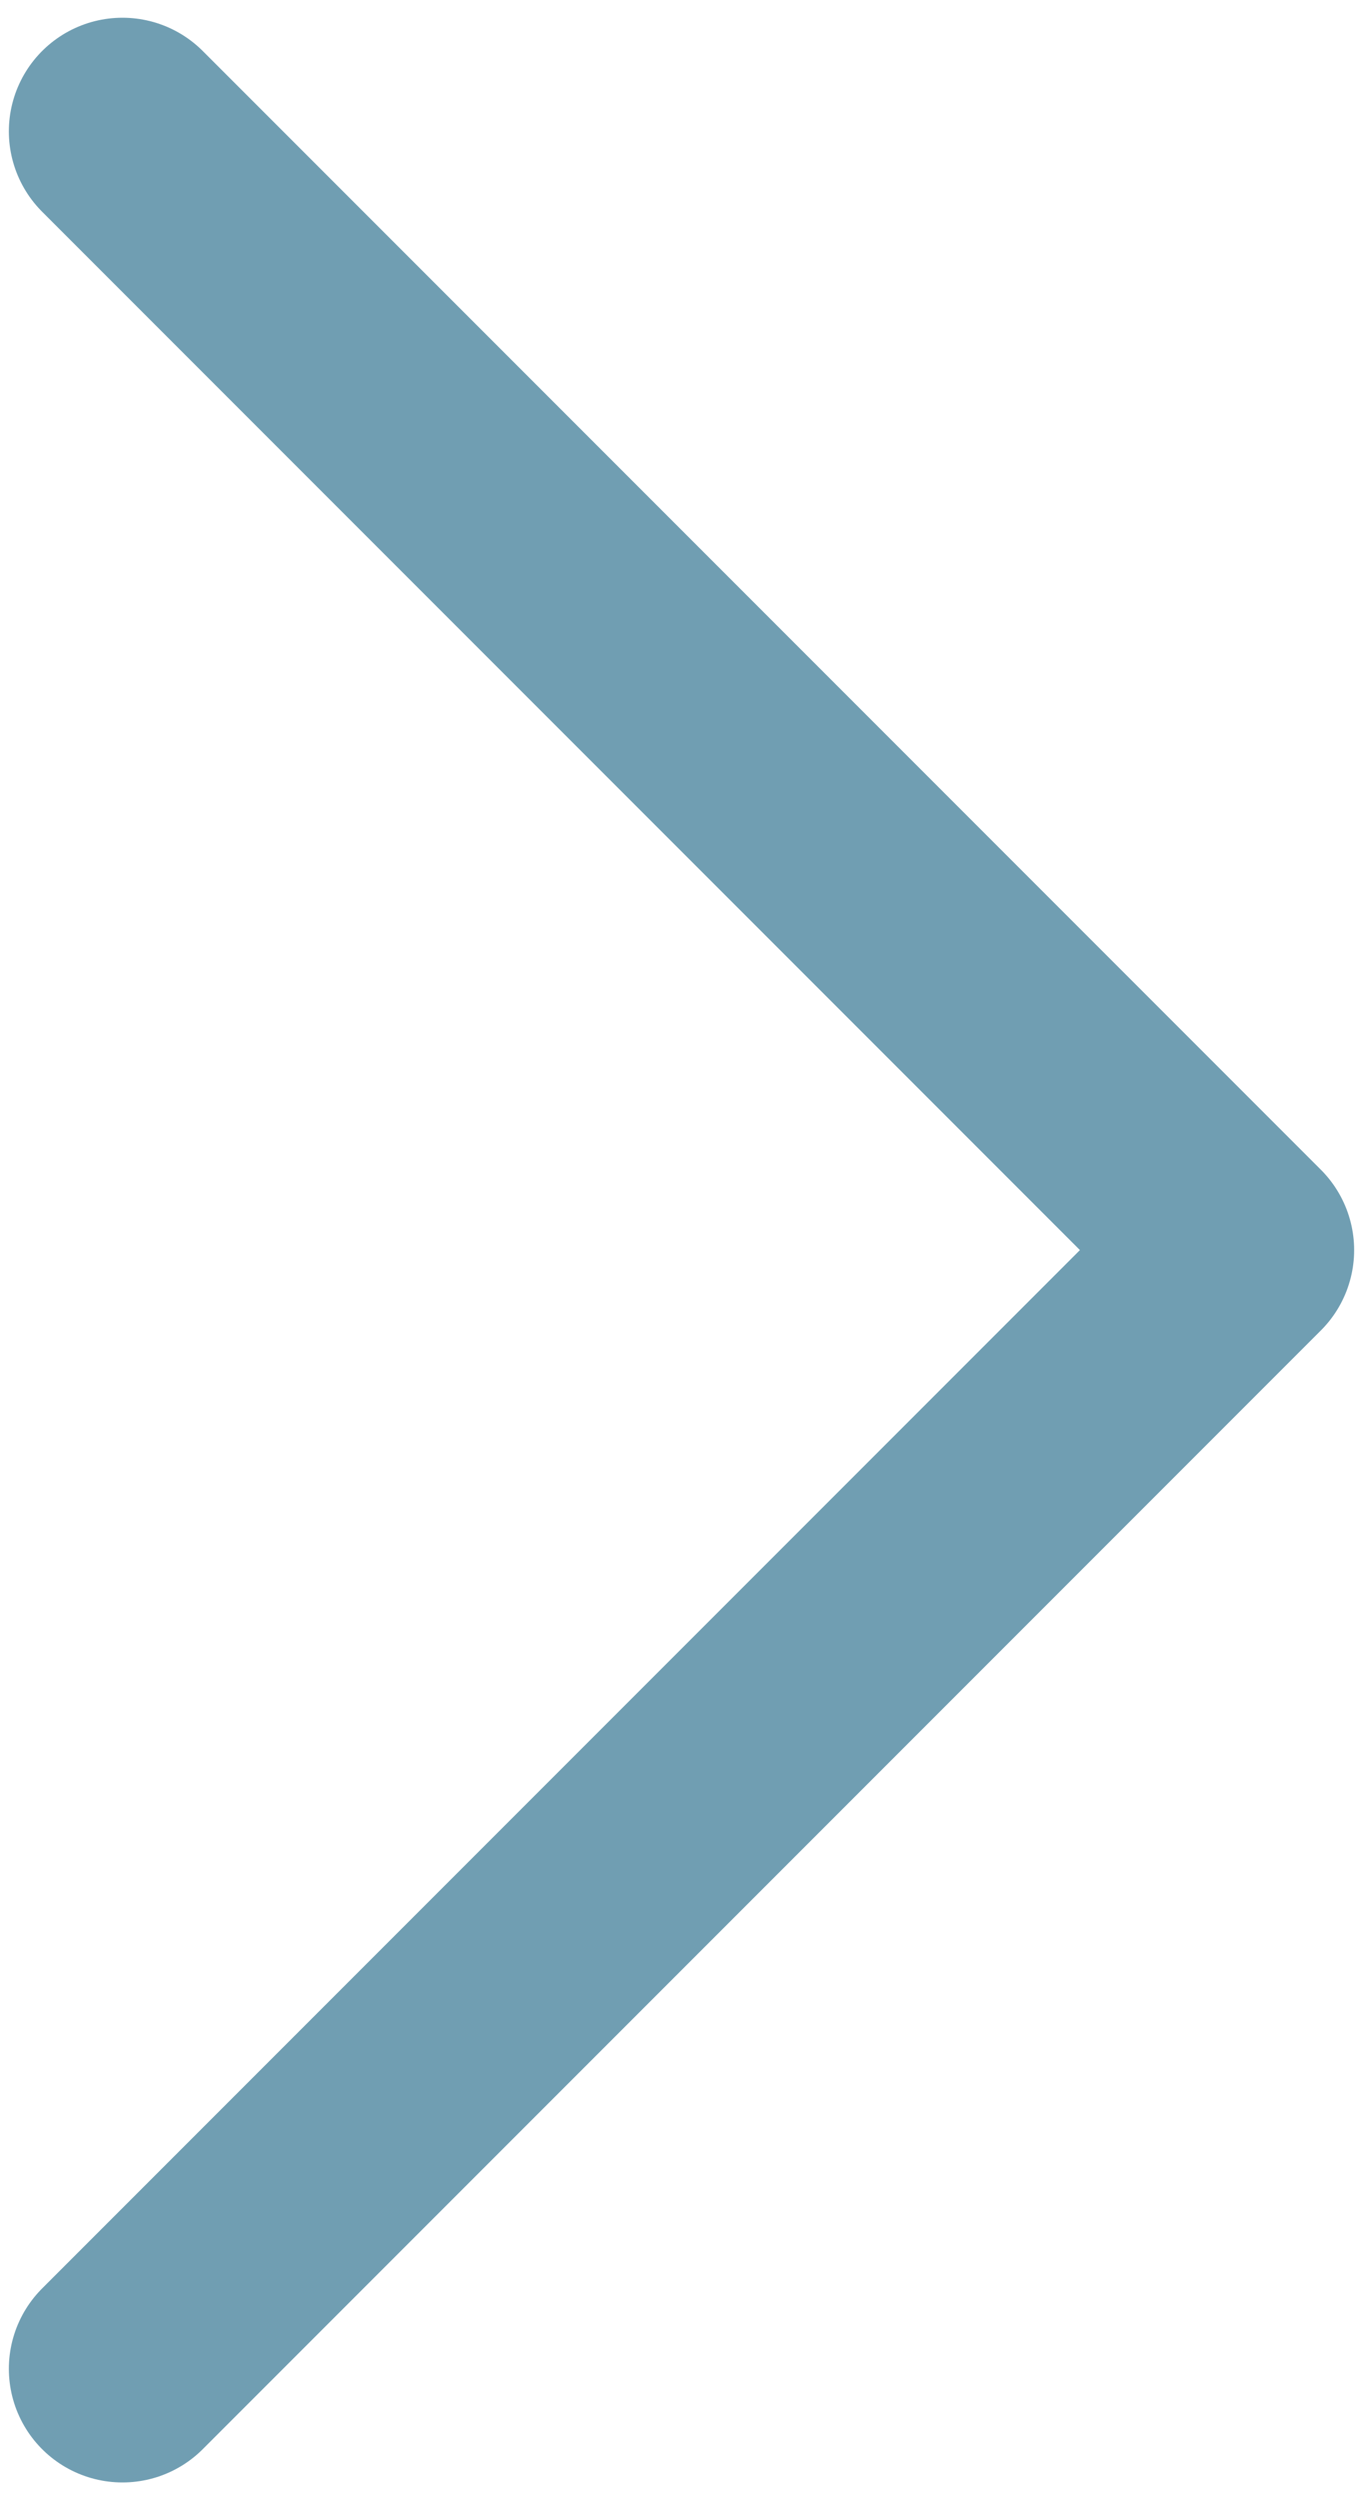 <svg width="12" height="22" viewBox="0 0 12 22" fill="none" xmlns="http://www.w3.org/2000/svg">
<path d="M1.078 1.156L10.922 11L1.078 20.844" stroke="#709EB2" stroke-width="2" stroke-linecap="round" stroke-linejoin="round"/>
</svg>
